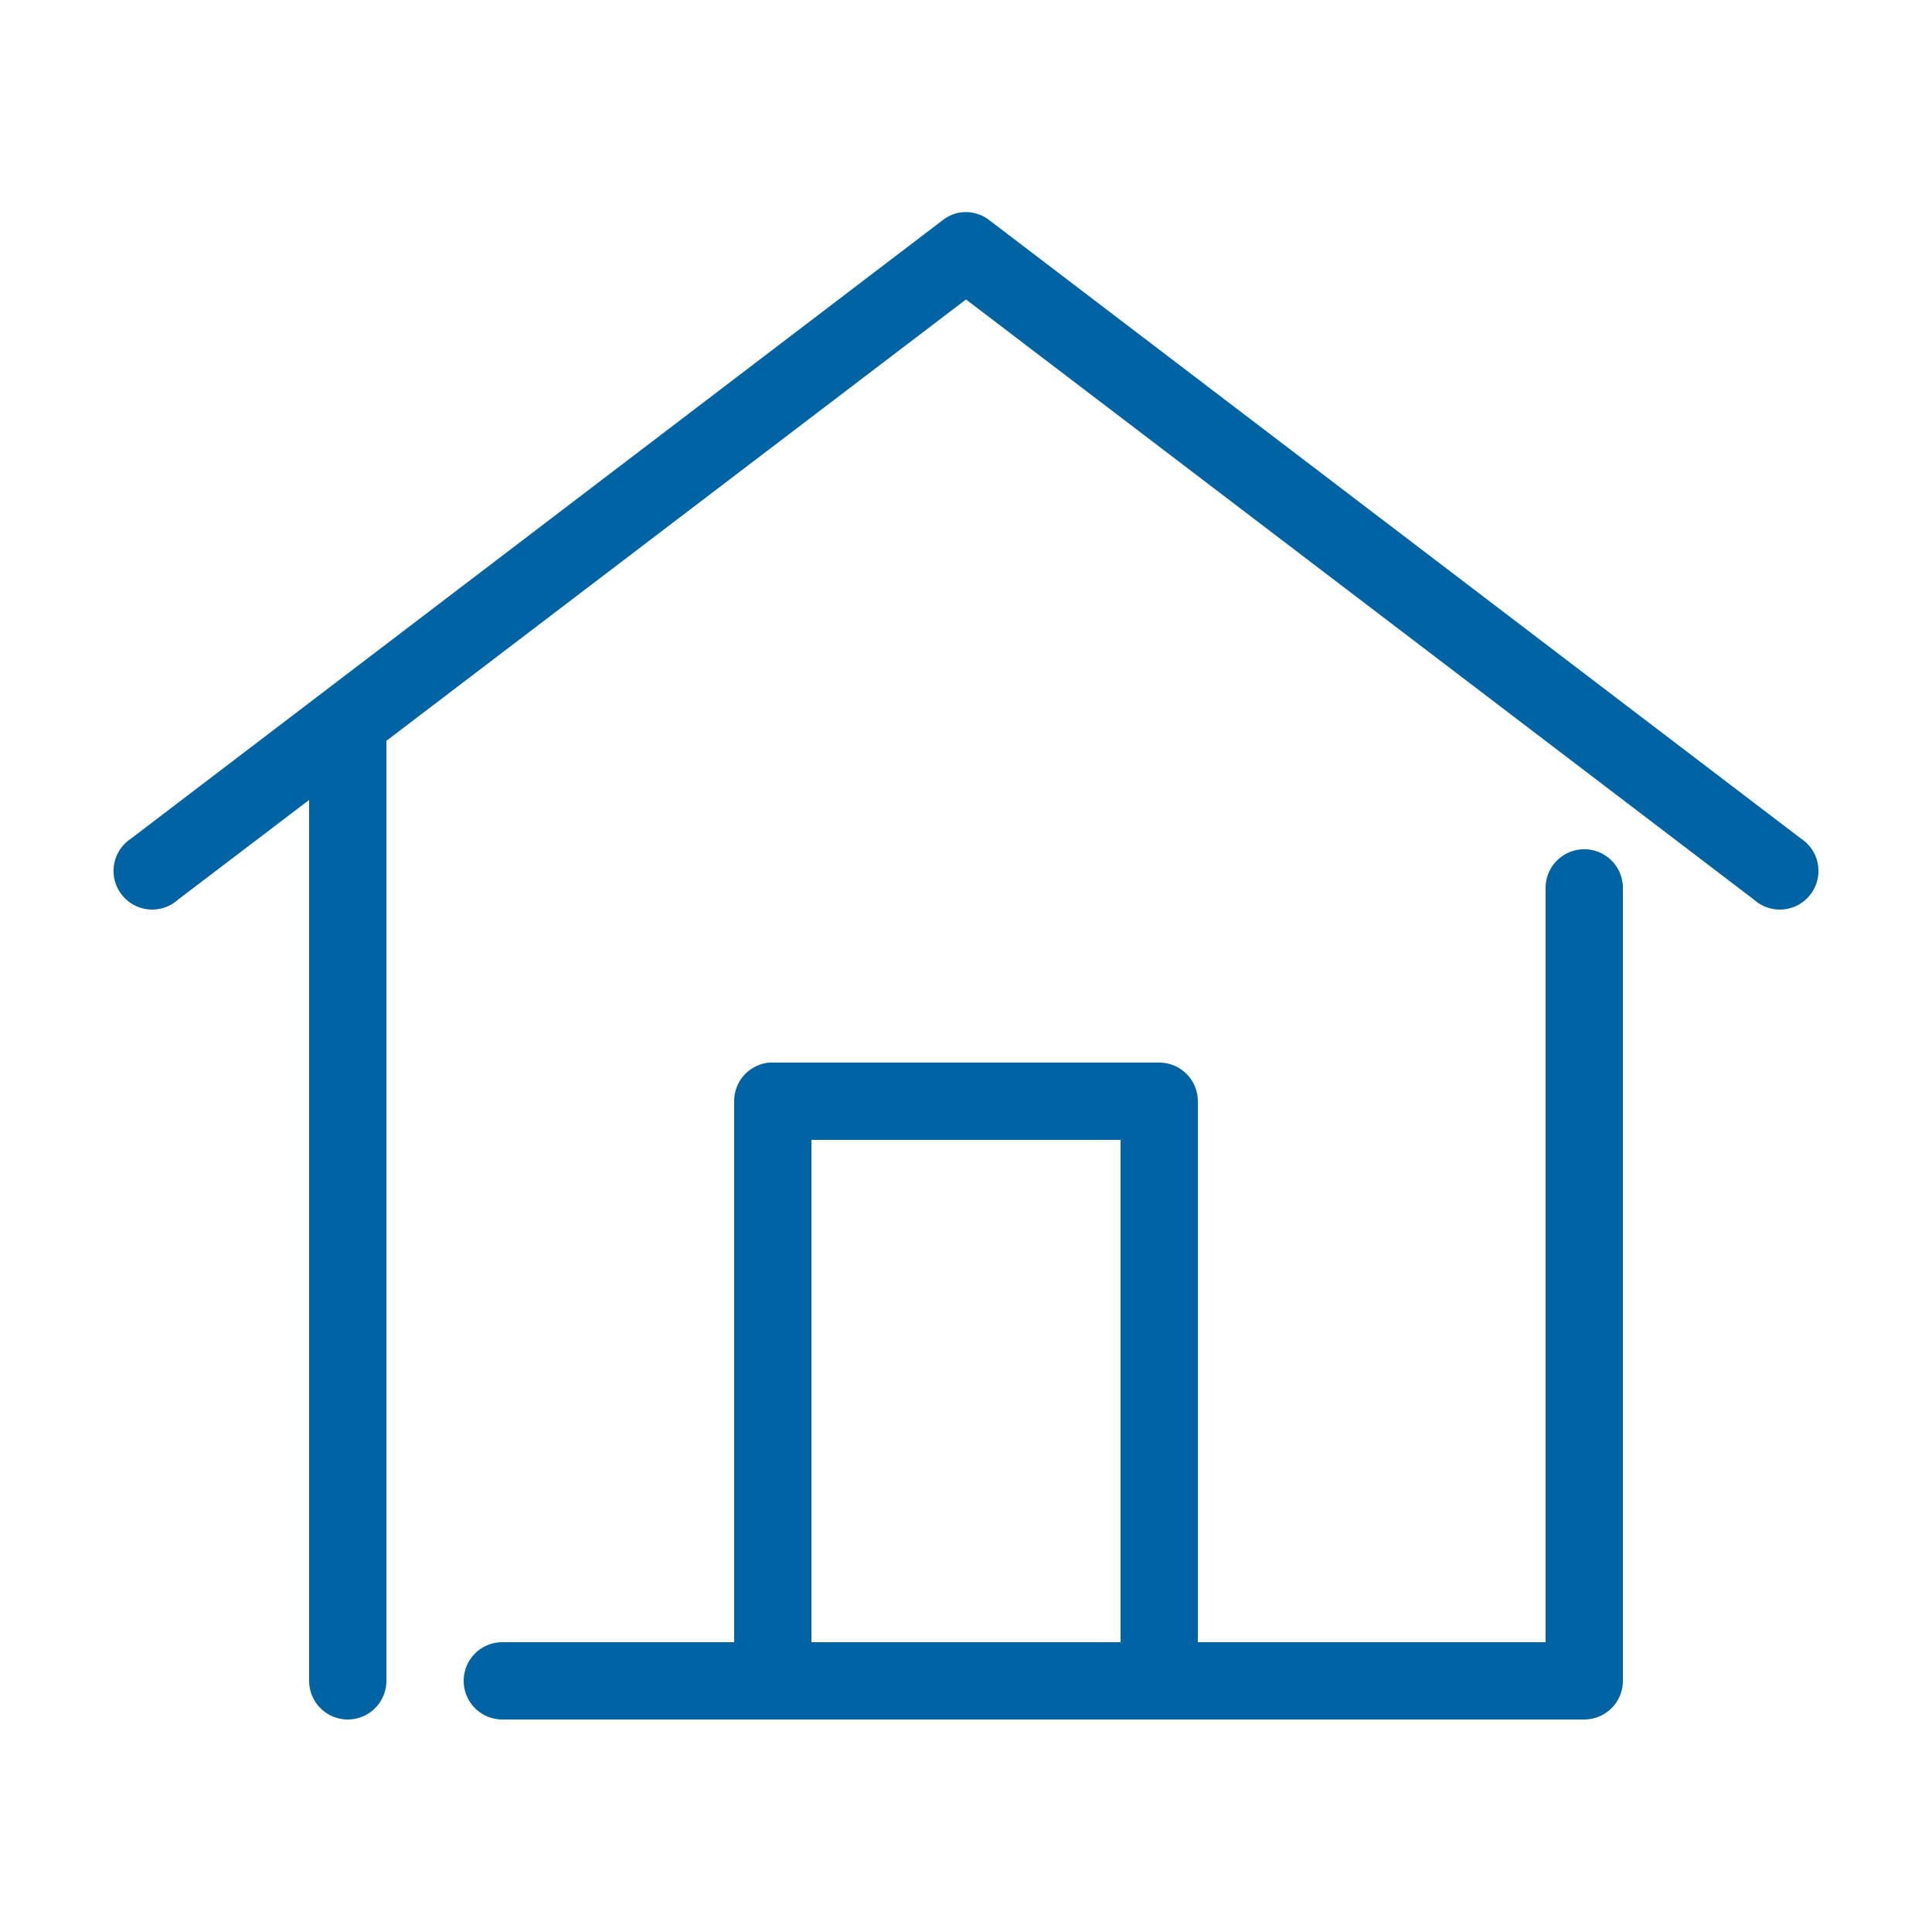 <svg xmlns:dc="http://purl.org/dc/elements/1.1/" xmlns:cc="http://creativecommons.org/ns#" xmlns:rdf="http://www.w3.org/1999/02/22-rdf-syntax-ns#" xmlns:svg="http://www.w3.org/2000/svg" xmlns="http://www.w3.org/2000/svg" xmlns:sodipodi="http://sodipodi.sourceforge.net/DTD/sodipodi-0.dtd" xmlns:inkscape="http://www.inkscape.org/namespaces/inkscape" version="1.1" x="0px" y="0px" viewBox="0 0 100 100"><g transform="translate(0,-952.362)"><path style="font-size:medium;font-style:normal;font-variant:normal;font-weight:normal;font-stretch:normal;text-indent:0;text-align:start;text-decoration:none;line-height:normal;letter-spacing:normal;word-spacing:normal;text-transform:none;direction:ltr;block-progression:tb;writing-mode:lr-tb;text-anchor:start;baseline-shift:baseline;opacity:1;color:#000000;fill:#0064a4;fill-opacity:1;stroke:none;stroke-width:4;marker:none;visibility:visible;display:inline;overflow:visible;enable-background:accumulate;font-family:Sans;-inkscape-font-specification:Sans" d="M 49.688 11 A 2 2 0 0 0 48.781 11.406 L 6.781 43.406 A 2 2 0 1 0 9.219 46.562 L 16 41.406 L 16 87 A 2 2 0 1 0 20 87 L 20 38.344 L 50 15.5 L 90.781 46.562 A 2 2 0 1 0 93.219 43.406 L 51.219 11.406 A 2 2 0 0 0 49.688 11 z M 81.781 43.969 A 2 2 0 0 0 80 46 L 80 85 L 62 85 L 62 57 A 2 2 0 0 0 60 55 L 40 55 A 2 2 0 0 0 39.812 55 A 2 2 0 0 0 38 57 L 38 85 L 26 85 A 2 2 0 1 0 26 89 L 82 89 A 2 2 0 0 0 84 87 L 84 46 A 2 2 0 0 0 81.781 43.969 z M 42 59 L 58 59 L 58 85 L 42 85 L 42 59 z " transform="translate(0,952.362)"/></g></svg>